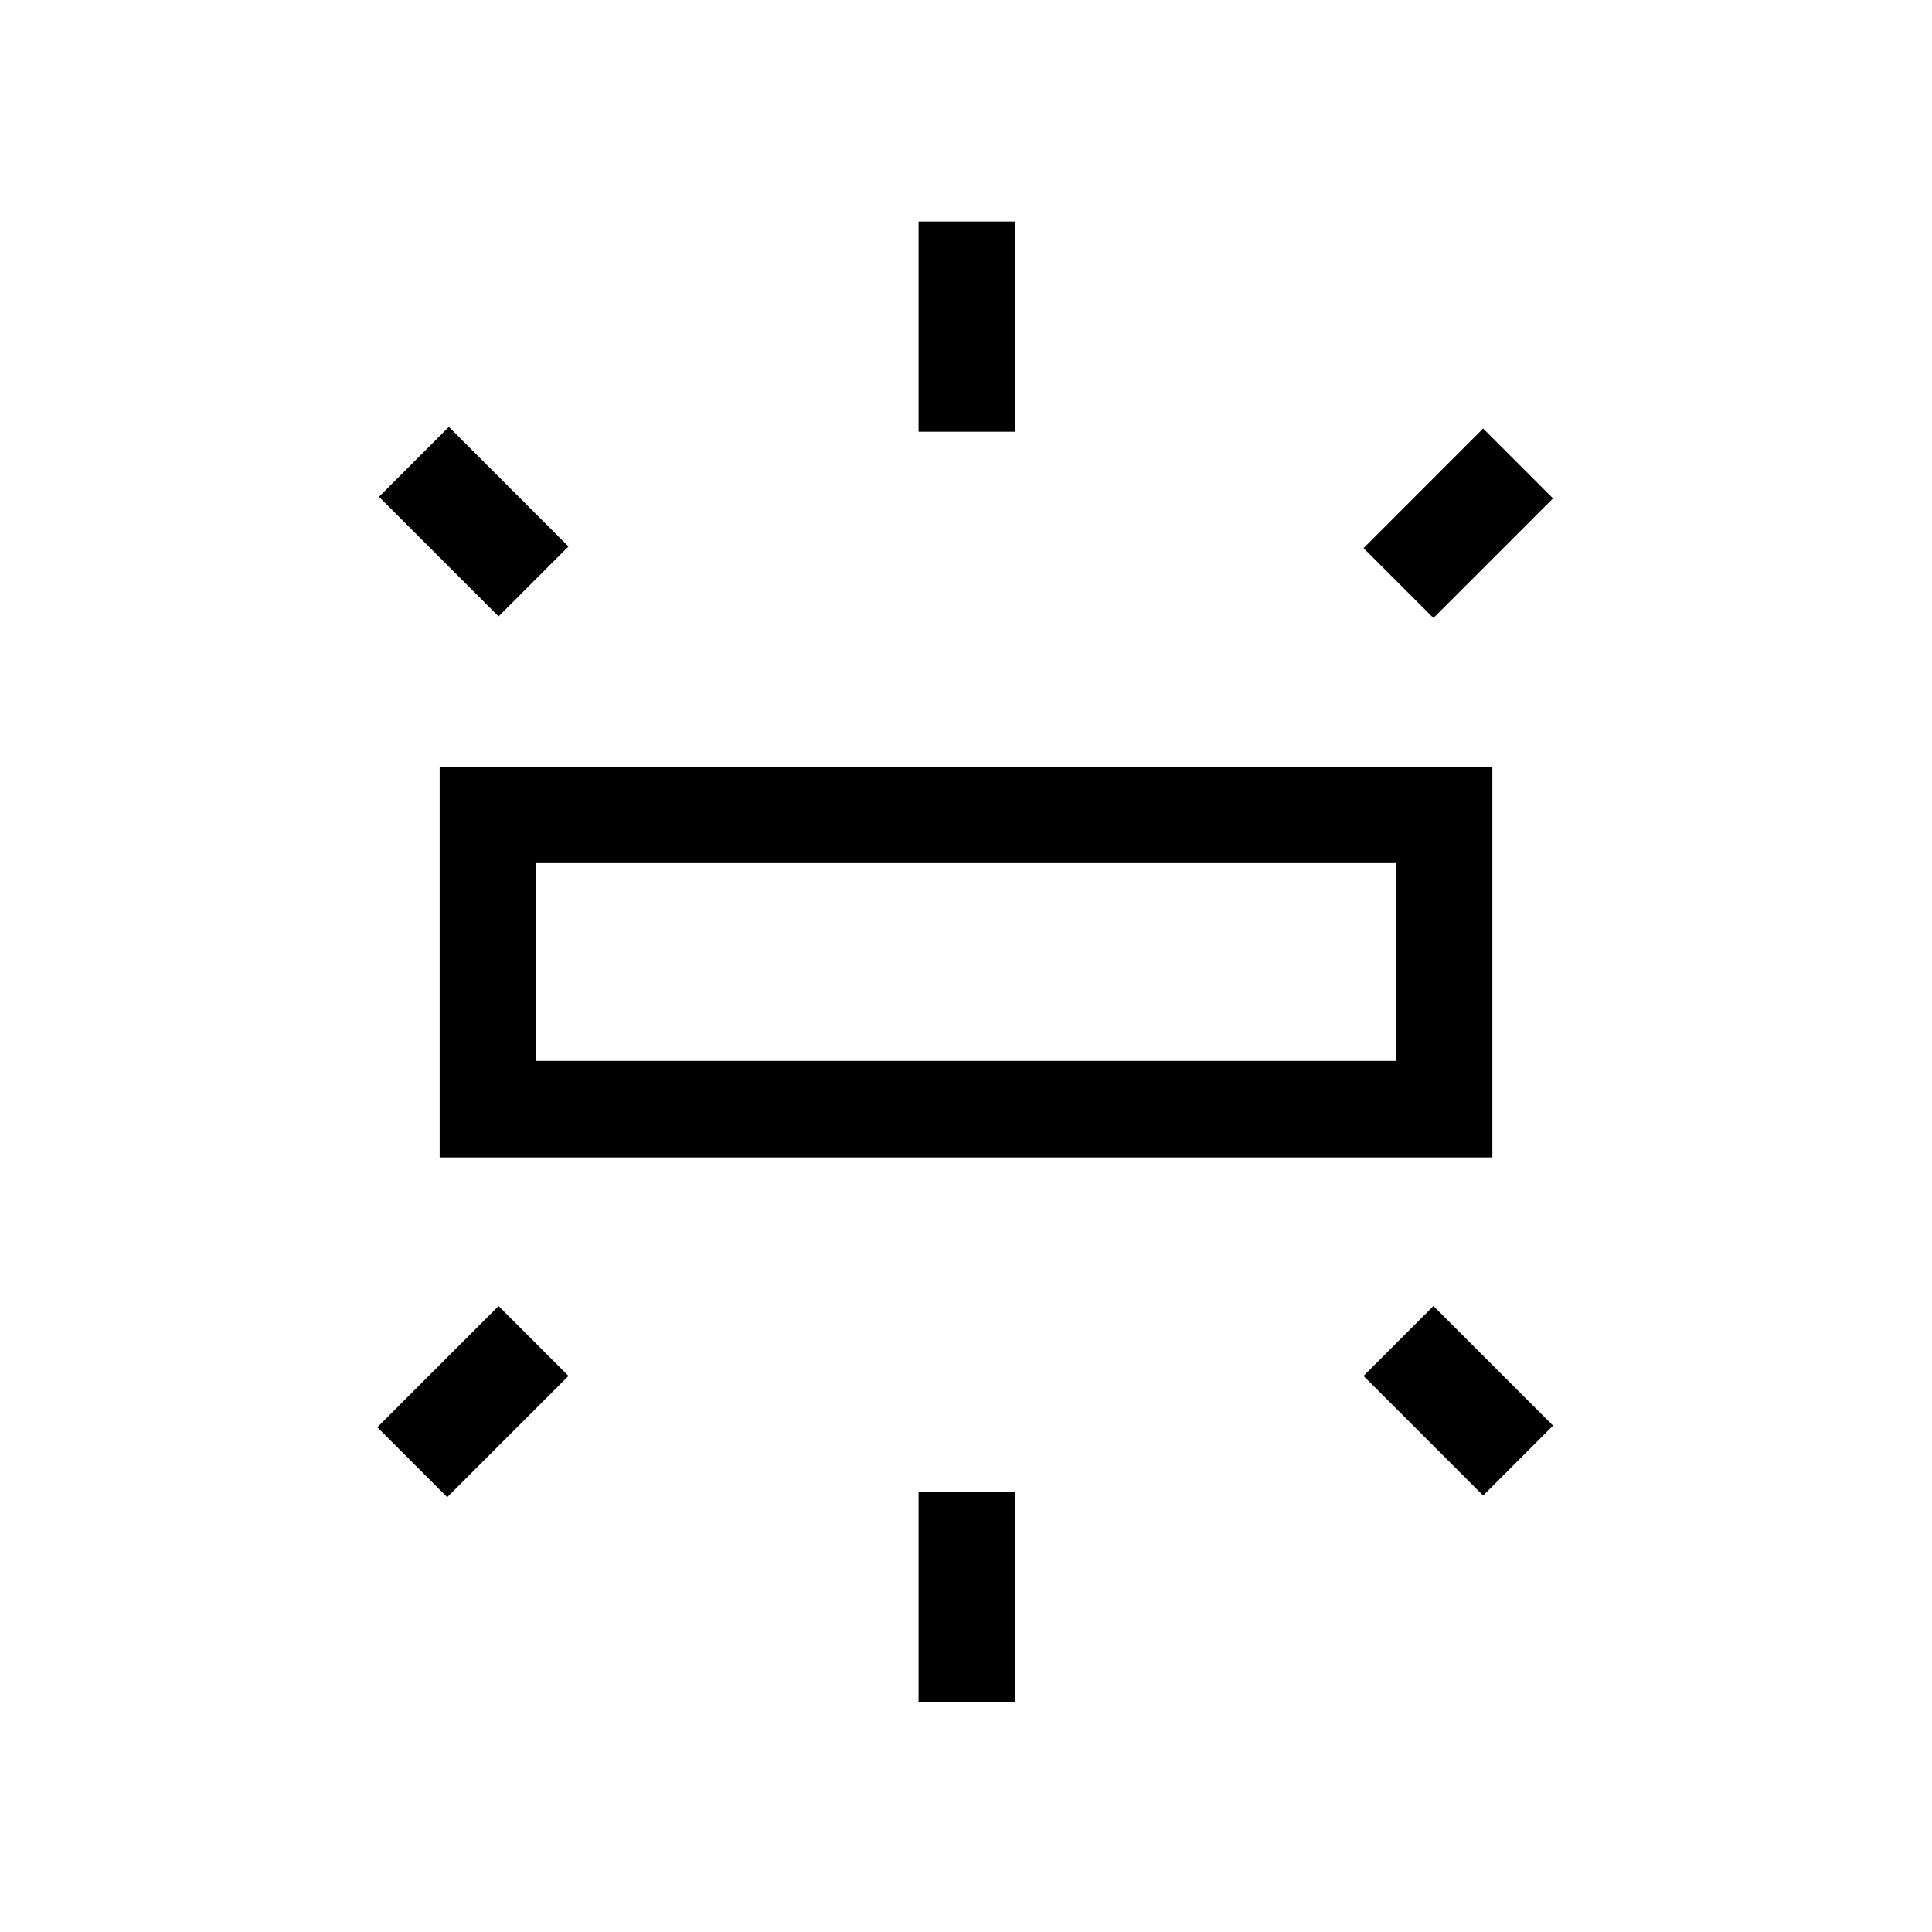 <svg xmlns="http://www.w3.org/2000/svg" height="20" viewBox="0 -960 960 960" width="20"><path d="M218.46-384.89v-194.19h523.08v194.19H218.46Zm237.96-360.57v-104.46h47.96v104.46h-47.96Zm255.85 92.54-34.73-34.73 59.42-59.43 34.73 34.73-59.42 59.43ZM456.42-114.04V-218.5h47.96v104.46h-47.96Zm280.54-102.85-59.42-59.42 34.73-34.73 59.42 59.42-34.73 34.73ZM247.73-653.73l-59.42-59.42 34.73-34.73 59.42 59.42-34.73 34.73Zm-25.5 437.65-34.73-34.73 60.23-60.23 34.73 34.73-60.23 60.23Zm44.19-216.77h427.16v-98.27H266.42v98.27Zm0 0v-98.27 98.27Z"/></svg>